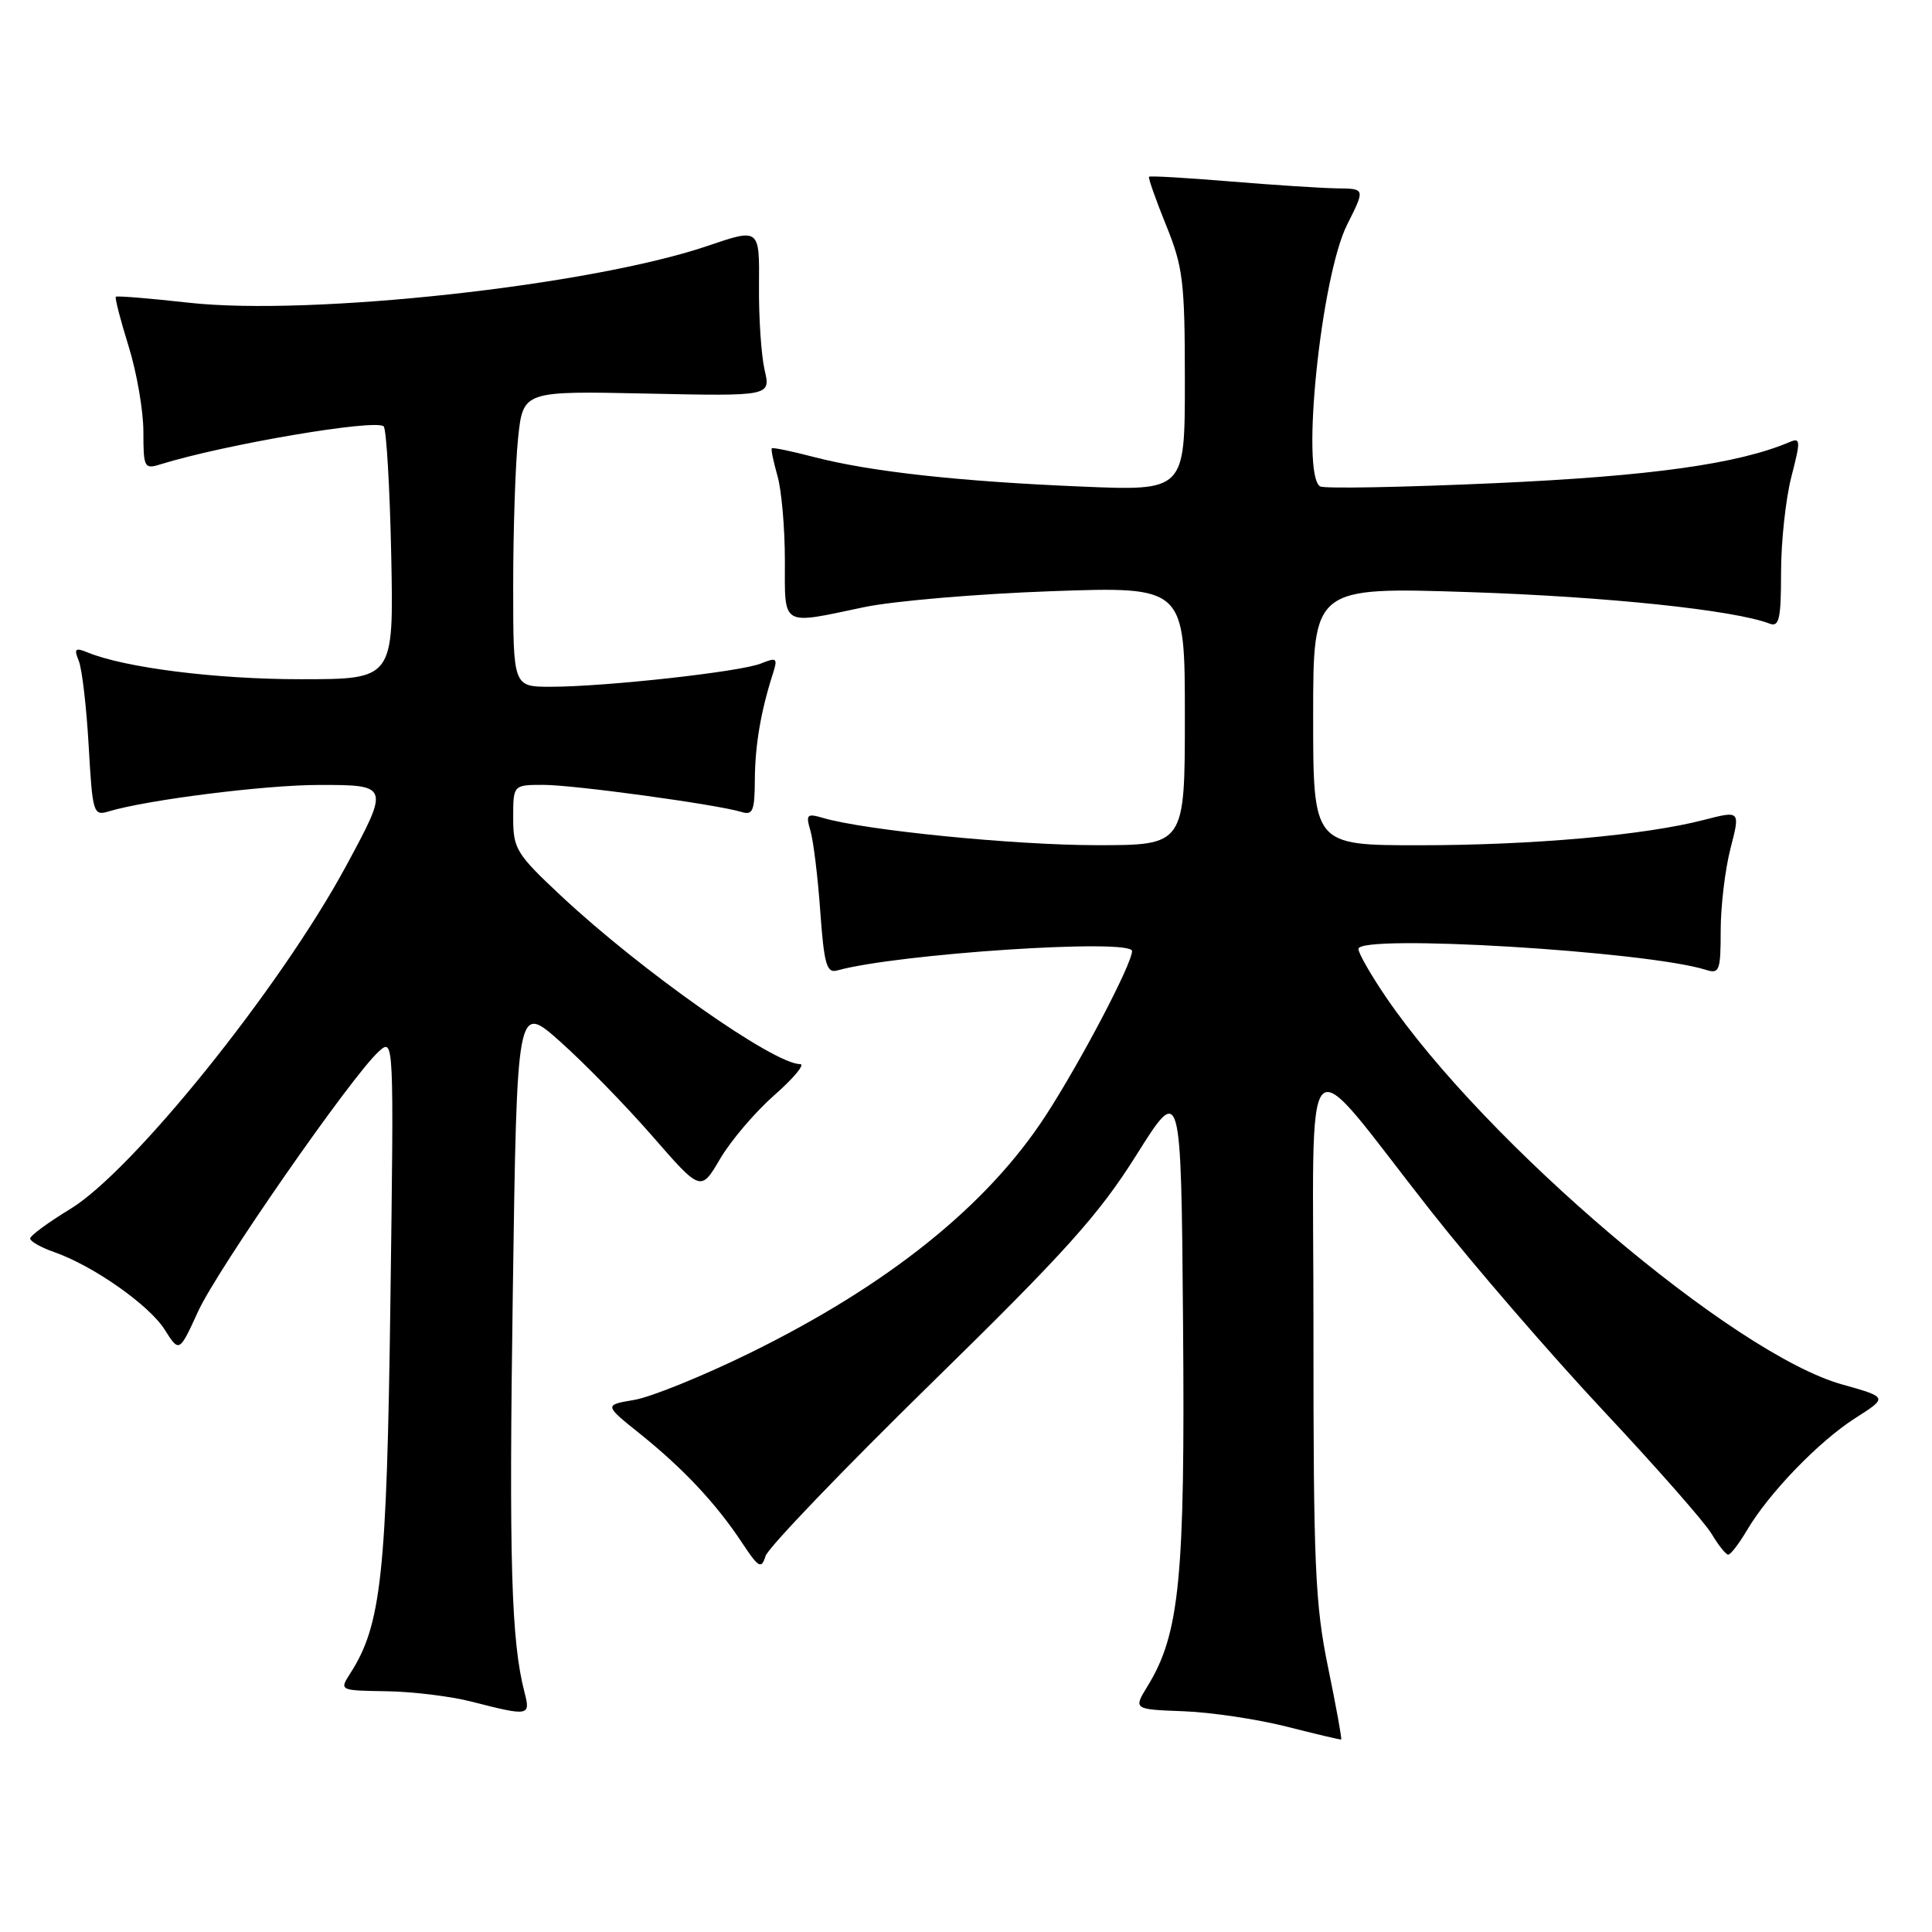 <?xml version="1.0" encoding="UTF-8" standalone="no"?>
<!DOCTYPE svg PUBLIC "-//W3C//DTD SVG 1.1//EN" "http://www.w3.org/Graphics/SVG/1.1/DTD/svg11.dtd" >
<svg xmlns="http://www.w3.org/2000/svg" xmlns:xlink="http://www.w3.org/1999/xlink" version="1.1" viewBox="0 0 256 256">
 <g >
 <path fill="currentColor"
d=" M 175.98 220.95 C 174.26 212.62 174.03 207.35 174.04 176.50 C 174.06 136.11 172.04 138.17 189.68 160.57 C 195.28 167.68 205.56 179.57 212.52 187.00 C 219.48 194.43 225.91 201.74 226.80 203.25 C 227.70 204.76 228.69 206.00 229.00 206.00 C 229.31 206.00 230.43 204.55 231.48 202.77 C 234.39 197.84 241.00 190.99 245.83 187.91 C 250.16 185.15 250.16 185.15 244.07 183.44 C 229.71 179.41 196.88 151.53 183.66 132.14 C 181.65 129.19 180.00 126.31 180.00 125.74 C 180.00 123.73 218.24 126.04 226.04 128.51 C 227.83 129.08 228.00 128.64 228.00 123.29 C 228.00 120.07 228.59 115.18 229.30 112.42 C 230.60 107.40 230.60 107.40 225.79 108.64 C 217.97 110.67 203.05 112.00 188.04 112.00 C 174.00 112.00 174.00 112.00 174.00 94.89 C 174.00 77.78 174.00 77.78 194.75 78.46 C 212.92 79.06 229.80 80.83 234.50 82.64 C 235.75 83.12 236.00 81.99 236.00 75.82 C 236.00 71.76 236.62 66.06 237.37 63.16 C 238.61 58.37 238.59 57.95 237.12 58.58 C 230.32 61.47 218.76 63.09 198.17 64.02 C 185.89 64.57 175.43 64.77 174.92 64.45 C 172.33 62.85 175.05 36.60 178.51 29.75 C 180.90 25.00 180.90 25.00 177.20 24.96 C 175.17 24.93 168.78 24.52 163.00 24.04 C 157.22 23.56 152.39 23.28 152.25 23.42 C 152.12 23.55 153.13 26.43 154.50 29.81 C 156.77 35.39 157.00 37.30 157.00 50.51 C 157.00 65.05 157.00 65.05 143.25 64.47 C 127.03 63.79 115.37 62.50 107.90 60.57 C 104.93 59.79 102.40 59.27 102.27 59.40 C 102.14 59.53 102.48 61.17 103.02 63.06 C 103.56 64.94 104.00 69.98 104.00 74.24 C 104.00 83.16 103.39 82.79 114.50 80.45 C 118.35 79.64 129.49 78.69 139.25 78.34 C 157.00 77.71 157.00 77.71 157.00 94.86 C 157.00 112.00 157.00 112.00 145.25 111.99 C 134.33 111.98 114.65 110.02 109.09 108.39 C 106.91 107.75 106.75 107.91 107.39 110.09 C 107.78 111.42 108.37 116.22 108.69 120.77 C 109.19 127.73 109.54 128.97 110.89 128.60 C 118.87 126.37 150.00 124.32 150.00 126.02 C 150.00 127.72 143.23 140.62 138.58 147.79 C 130.83 159.74 117.67 170.30 99.30 179.31 C 93.14 182.33 86.28 185.11 84.07 185.49 C 80.04 186.17 80.04 186.17 84.77 189.96 C 90.51 194.56 94.88 199.22 98.27 204.34 C 100.53 207.76 100.88 207.96 101.44 206.18 C 101.79 205.07 111.66 194.79 123.36 183.33 C 141.19 165.88 145.60 160.97 150.57 153.06 C 156.50 143.62 156.50 143.62 156.76 175.34 C 157.04 209.05 156.32 216.49 152.06 223.42 C 150.17 226.50 150.17 226.50 156.84 226.75 C 160.50 226.89 166.65 227.81 170.50 228.79 C 174.35 229.77 177.60 230.54 177.71 230.49 C 177.83 230.44 177.05 226.15 175.98 220.95 Z  M 69.50 224.25 C 67.74 217.44 67.43 206.99 67.95 171.20 C 68.50 132.91 68.50 132.91 74.25 138.04 C 77.42 140.86 82.90 146.48 86.44 150.54 C 92.86 157.91 92.86 157.91 95.42 153.55 C 96.82 151.16 100.06 147.35 102.62 145.10 C 105.19 142.84 106.71 141.00 106.02 141.00 C 102.52 141.00 84.98 128.65 74.35 118.71 C 68.42 113.16 68.00 112.48 68.00 108.39 C 68.00 104.00 68.00 104.00 72.01 104.00 C 76.06 104.00 95.03 106.60 98.25 107.59 C 99.75 108.06 100.00 107.44 100.02 103.32 C 100.05 98.74 100.81 94.25 102.42 89.24 C 103.07 87.19 102.93 87.07 100.82 87.92 C 98.11 89.02 80.17 91.00 72.96 91.00 C 68.00 91.00 68.00 91.00 68.00 77.65 C 68.00 70.30 68.29 61.48 68.65 58.05 C 69.31 51.80 69.31 51.80 85.72 52.15 C 102.13 52.50 102.13 52.50 101.31 49.00 C 100.87 47.08 100.53 42.07 100.57 37.87 C 100.64 30.24 100.64 30.24 93.80 32.57 C 78.28 37.85 41.18 41.91 25.00 40.11 C 19.84 39.53 15.49 39.18 15.35 39.32 C 15.20 39.47 15.96 42.42 17.04 45.88 C 18.12 49.34 19.00 54.44 19.00 57.21 C 19.00 61.96 19.12 62.20 21.25 61.53 C 29.79 58.88 49.81 55.48 50.84 56.50 C 51.20 56.87 51.65 64.55 51.84 73.58 C 52.17 90.00 52.17 90.00 39.84 90.00 C 28.61 90.00 16.53 88.48 11.58 86.44 C 9.96 85.78 9.78 85.96 10.44 87.58 C 10.87 88.63 11.46 93.70 11.75 98.83 C 12.26 107.75 12.37 108.13 14.39 107.52 C 19.44 105.99 35.13 104.01 42.25 104.01 C 51.61 104.00 51.63 104.07 45.83 114.80 C 37.11 130.91 17.57 155.20 9.29 160.21 C 6.38 161.98 4.00 163.73 4.00 164.11 C 4.00 164.49 5.43 165.30 7.18 165.91 C 12.34 167.71 19.75 172.91 21.82 176.18 C 23.75 179.23 23.75 179.23 26.24 173.79 C 28.81 168.17 46.59 142.58 50.18 139.34 C 52.20 137.51 52.20 137.51 51.73 172.51 C 51.25 208.70 50.53 215.33 46.40 221.75 C 44.96 224.00 44.97 224.00 51.23 224.10 C 54.68 224.15 59.75 224.77 62.50 225.48 C 70.10 227.43 70.32 227.39 69.50 224.25 Z "/>
</g>
</svg>